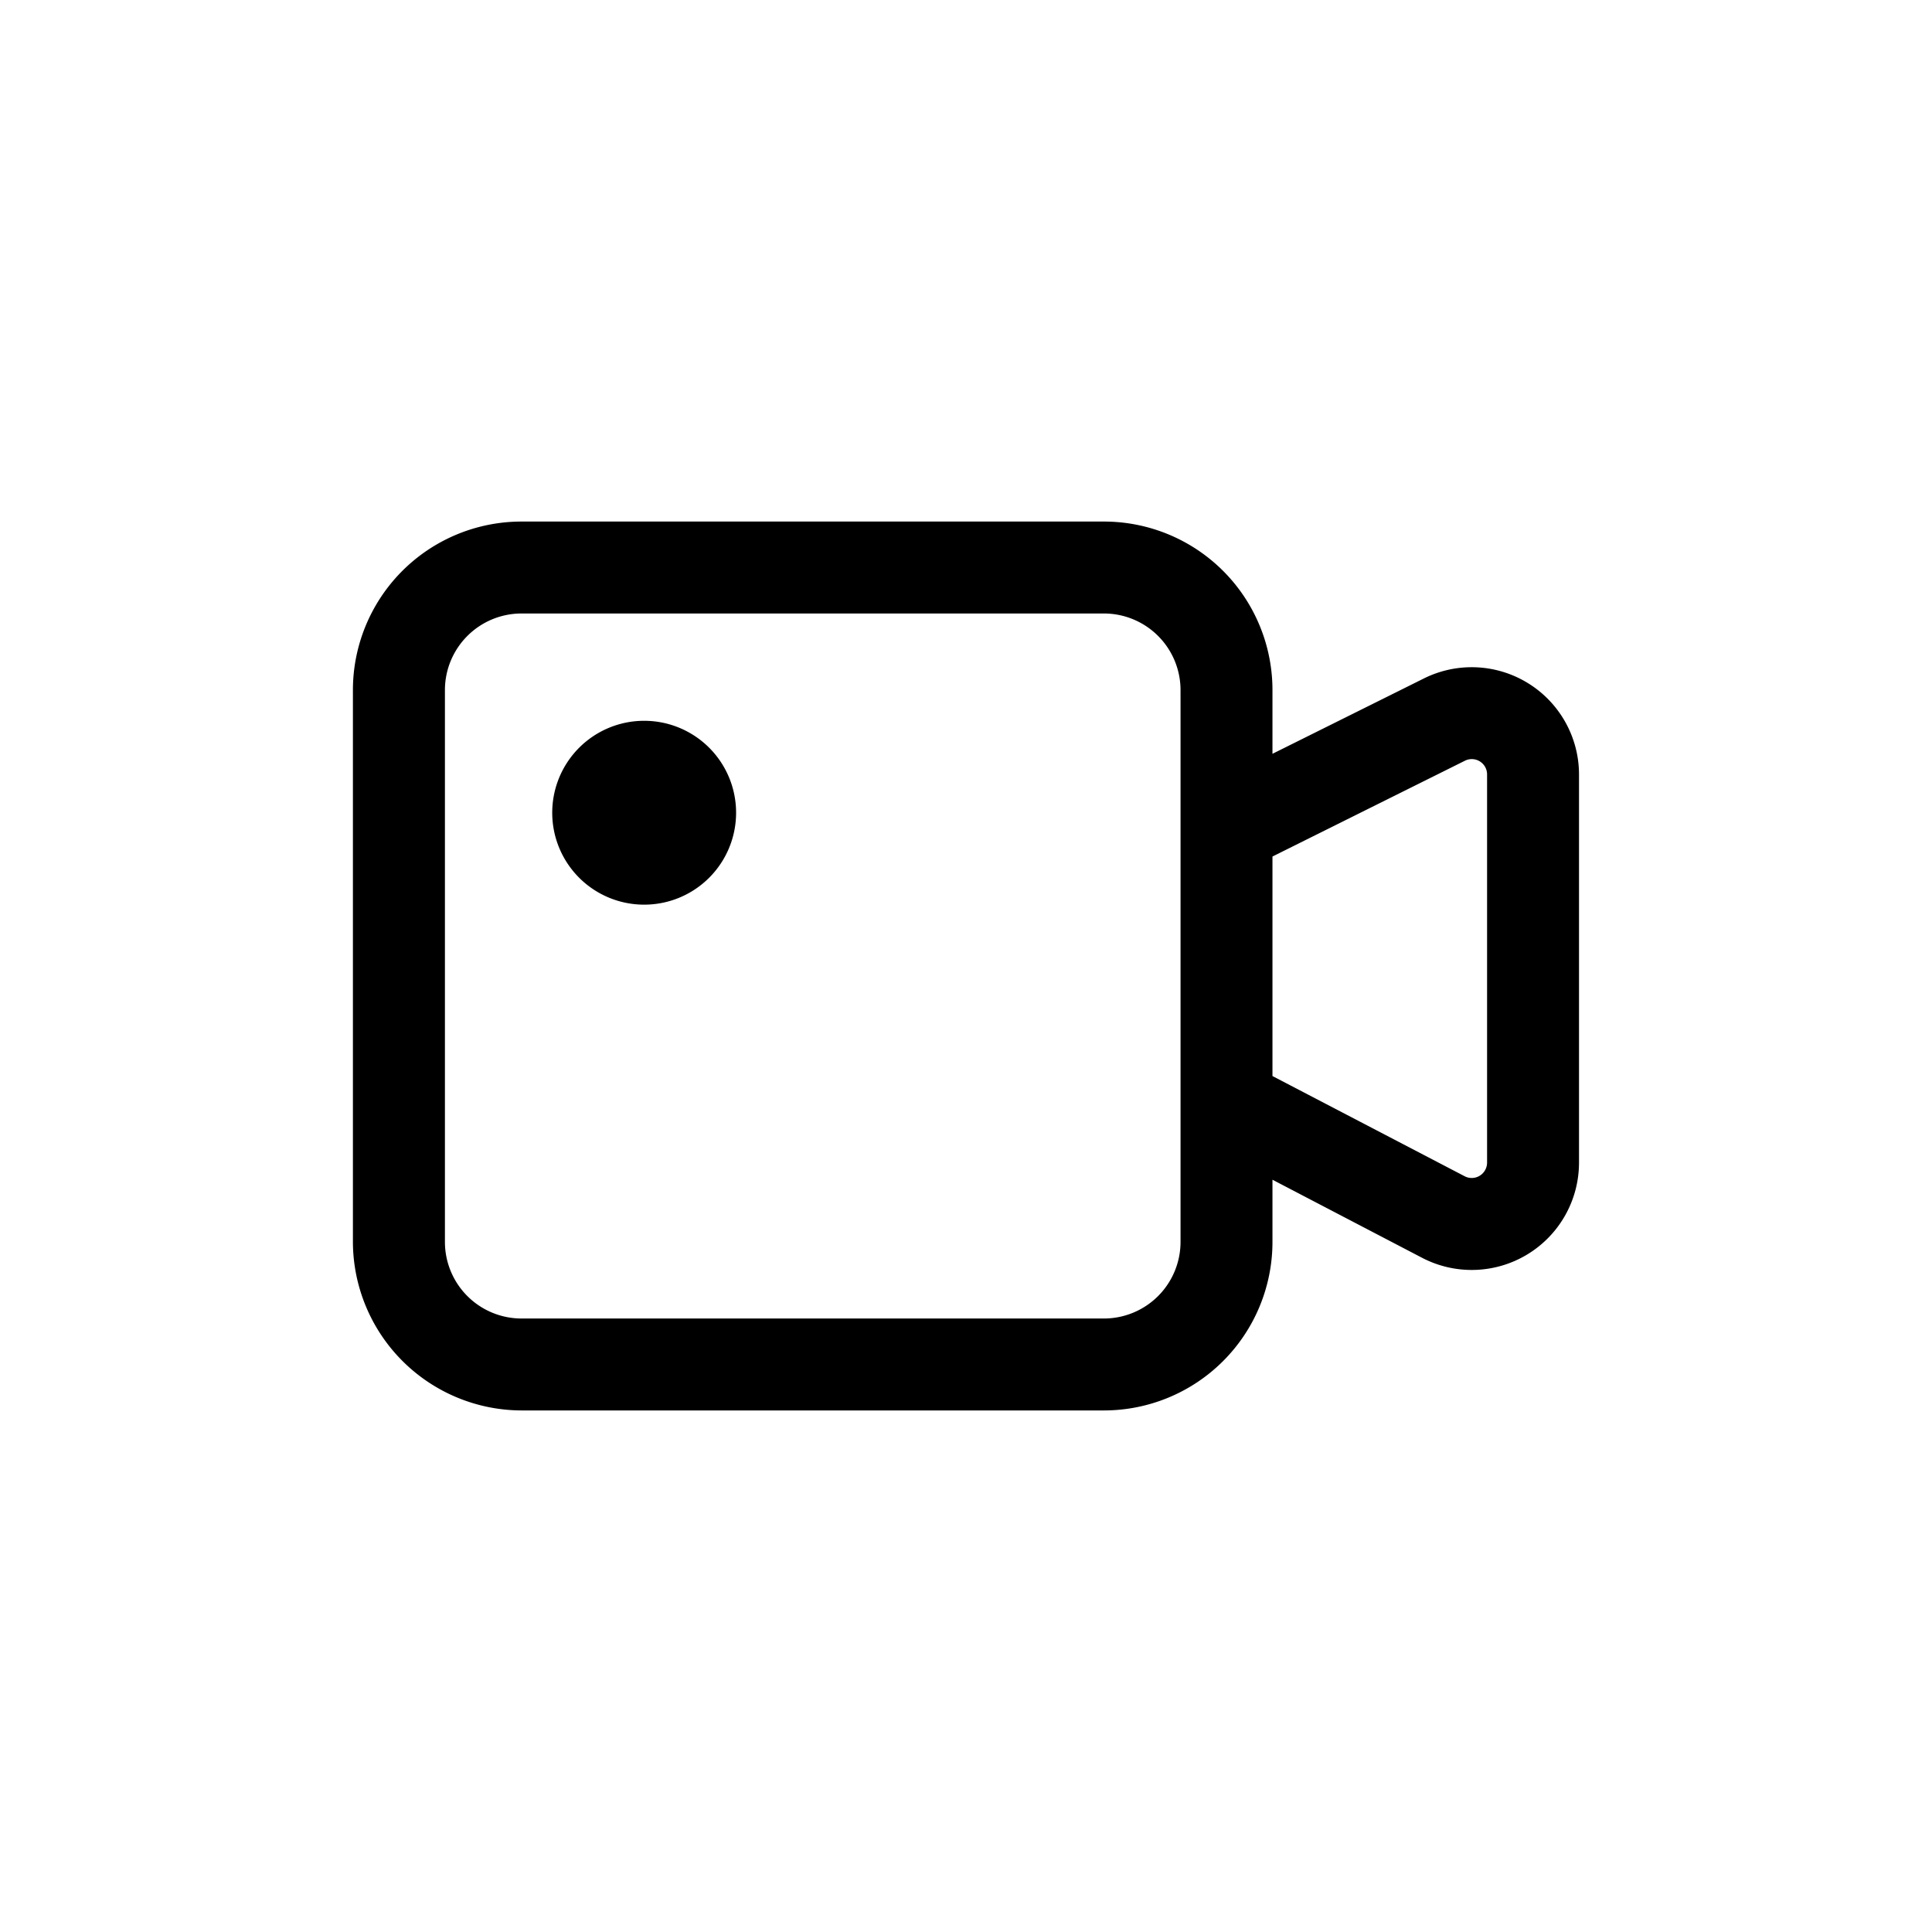 <svg id="icon_live" data-name="icon/live" xmlns="http://www.w3.org/2000/svg" width="24" height="24" viewBox="0 0 24 24">
  <rect id="矩形_1525" data-name="矩形 1525" width="24" height="24" opacity="0"/>
  <path id="路径_706" data-name="路径 706" d="M866.974,620.476l1.881-.936a1.333,1.333,0,0,1,1.927,1.193v4.822a1.333,1.333,0,0,1-1.949,1.182l-1.859-.97v.772a2.094,2.094,0,0,1-2.094,2.094h-7.234a2.1,2.1,0,0,1-2.095-2.094v-6.854a2.094,2.094,0,0,1,2.095-2.094h7.234a2.093,2.093,0,0,1,2.094,2.094Zm0,1.276v2.727l2.388,1.245a.19.19,0,0,0,.256-.081.194.194,0,0,0,.022-.088v-4.822a.19.19,0,0,0-.275-.171Zm-1.142,4.787v-6.854a.952.952,0,0,0-.952-.952h-7.234a.952.952,0,0,0-.952.952h0v6.854a.952.952,0,0,0,.952.952h7.234A.952.952,0,0,0,865.832,626.539Zm-6.663-4.189a1.142,1.142,0,1,1,1.142-1.142A1.142,1.142,0,0,1,859.169,622.35Z" transform="translate(-851.167 -611.112)"/>
</svg>
